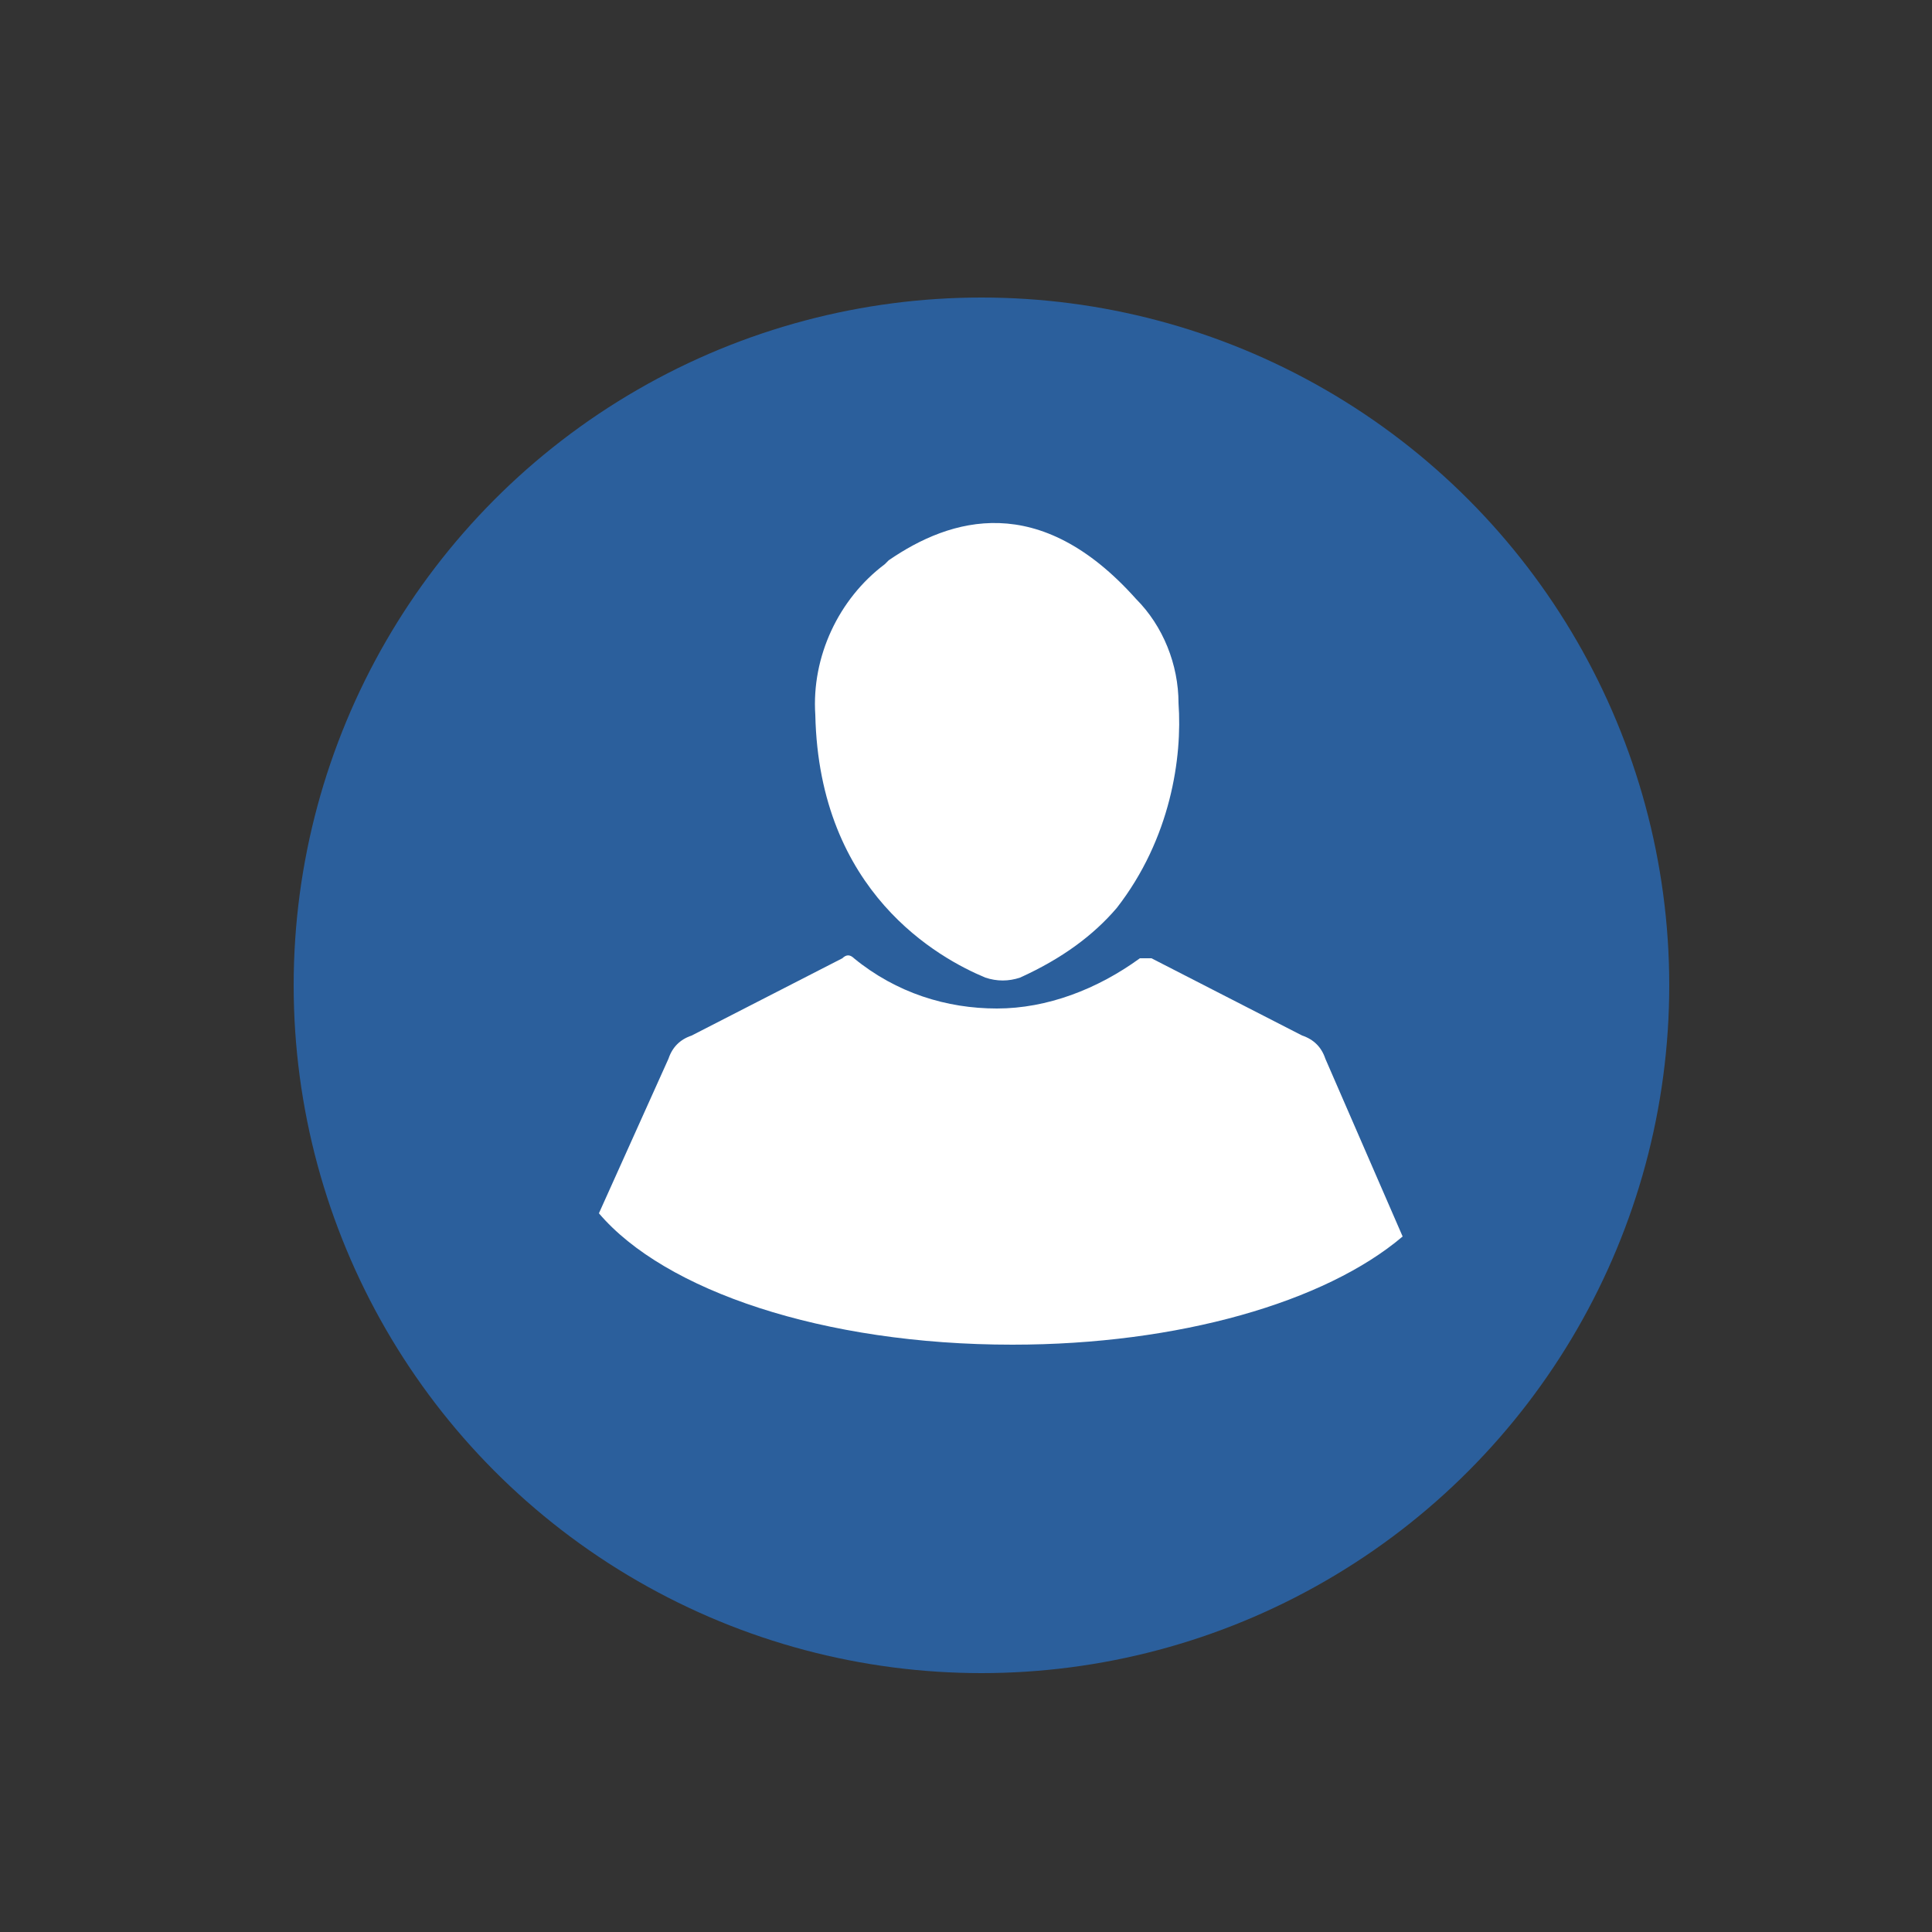 <?xml version="1.0" encoding="utf-8"?>
<!-- Generator: Adobe Illustrator 18.1.1, SVG Export Plug-In . SVG Version: 6.00 Build 0)  -->
<svg version="1.1" id="Capa_1" xmlns="http://www.w3.org/2000/svg" xmlns:xlink="http://www.w3.org/1999/xlink" x="0px" y="0px"
	 viewBox="0 0 50 50" enable-background="new 0 0 50 50" xml:space="preserve">
<rect x="0" y="0" width="50" height="50" fill="#333333" stroke="none"/>
<g>
	<circle fill="#2B5F9C" cx="25.4" cy="25.5" r="17.8"/>
	<g>
		<path fill="#FFFFFF" d="M34.3,27.4c-0.1-0.3-0.3-0.5-0.6-0.6l-3.9-2c-0.1,0-0.2,0-0.3,0c-1.1,0.8-2.4,1.3-3.7,1.3
			c-1.3,0-2.6-0.4-3.7-1.3c-0.1-0.1-0.2-0.1-0.3,0l-3.9,2c-0.3,0.1-0.5,0.3-0.6,0.6l-1.8,4c1.7,2,5.8,3.4,10.7,3.4
			c4.3,0,8.1-1.1,10.1-2.8L34.3,27.4z"/>
		<path fill="#FFFFFF" d="M30.5,18.2c0-1-0.4-2-1.1-2.7c-2.5-2.8-4.8-2.1-6.4-1c0,0-0.1,0.1-0.1,0.1c-1.2,0.9-1.9,2.4-1.8,3.9
			c0.1,4.6,3.2,6.3,4.4,6.8c0.3,0.1,0.6,0.1,0.9,0c1.1-0.5,1.9-1.1,2.5-1.8C30.3,21.7,30.6,19.6,30.5,18.2z"/>
	</g>
</g>
</svg>

